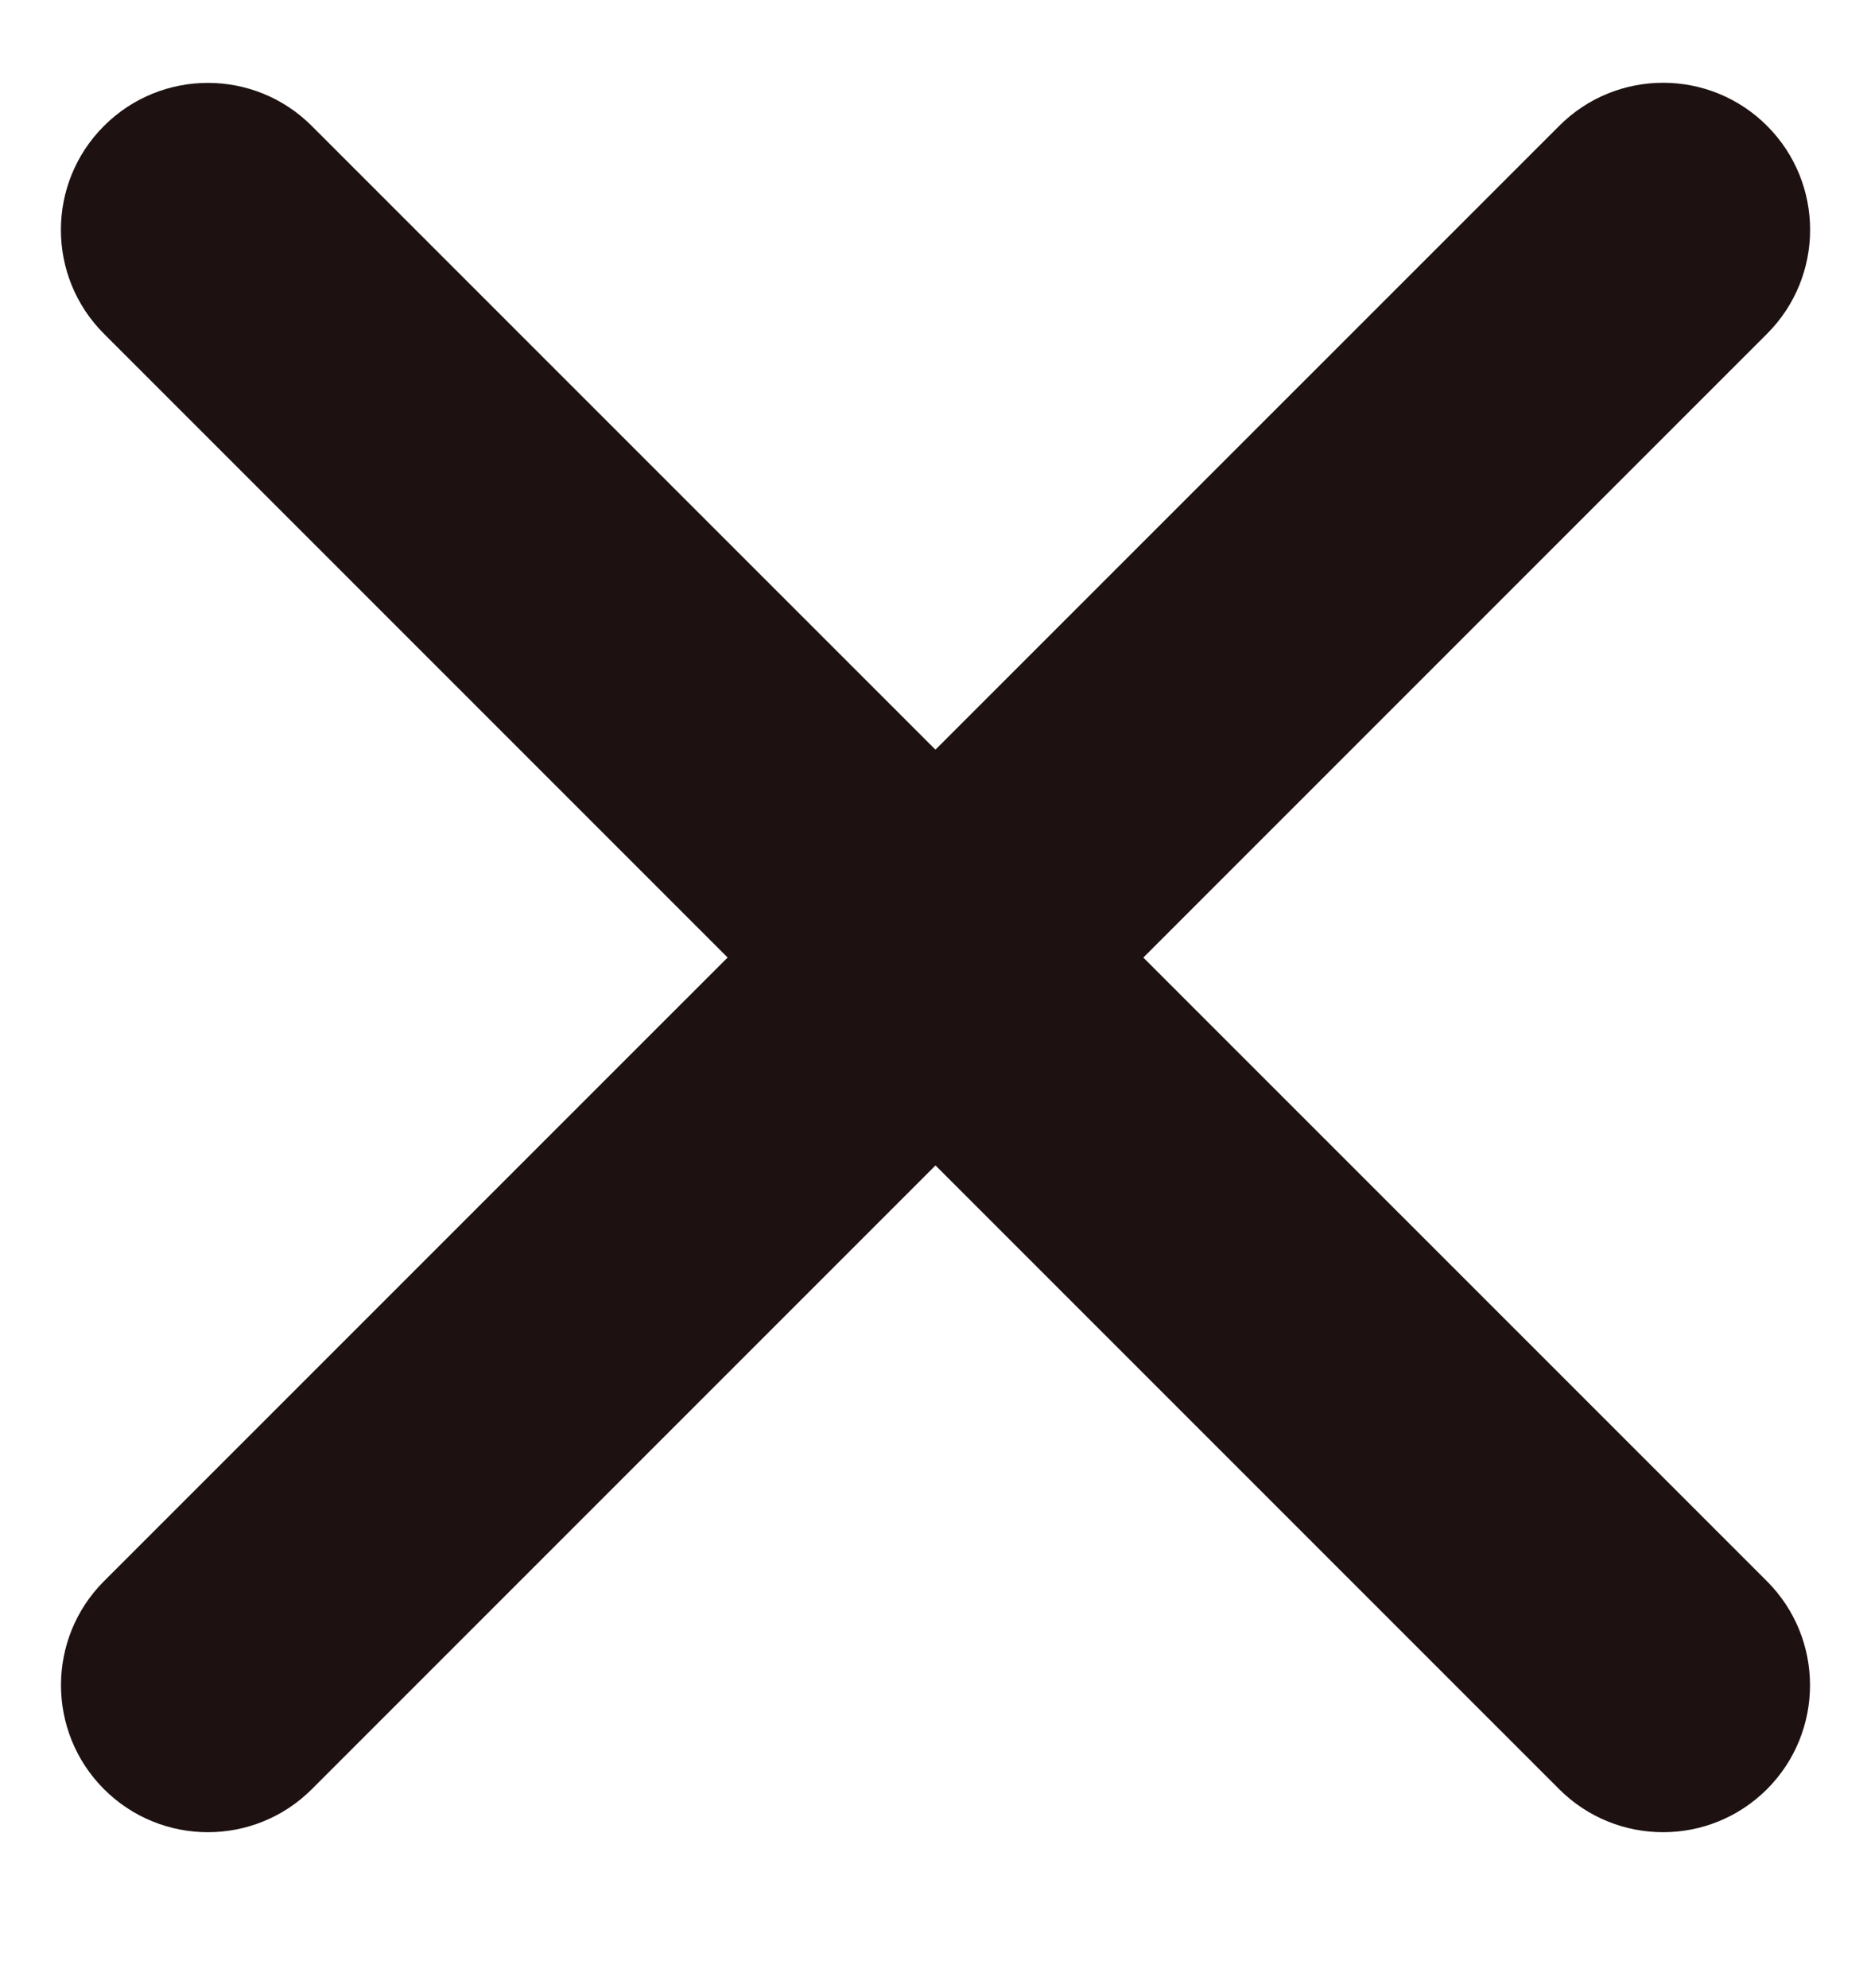 <svg width="16" height="17" viewBox="0 0 16 17" fill="none" xmlns="http://www.w3.org/2000/svg">
<path fill-rule="evenodd" clip-rule="evenodd" d="M0.889 15.298C0.399 14.807 0.399 14.011 0.889 13.52L13.334 1.076C13.824 0.585 14.62 0.585 15.111 1.076C15.602 1.567 15.602 2.363 15.111 2.854L2.667 15.298C2.176 15.789 1.38 15.789 0.889 15.298Z" fill="#1D1111"/>
<path fill-rule="evenodd" clip-rule="evenodd" d="M15.111 15.298C14.62 15.789 13.824 15.789 13.333 15.298L0.889 2.854C0.398 2.363 0.398 1.568 0.889 1.077C1.38 0.586 2.176 0.586 2.666 1.077L15.111 13.521C15.601 14.012 15.601 14.807 15.111 15.298Z" fill="#1D1111"/>
</svg>
